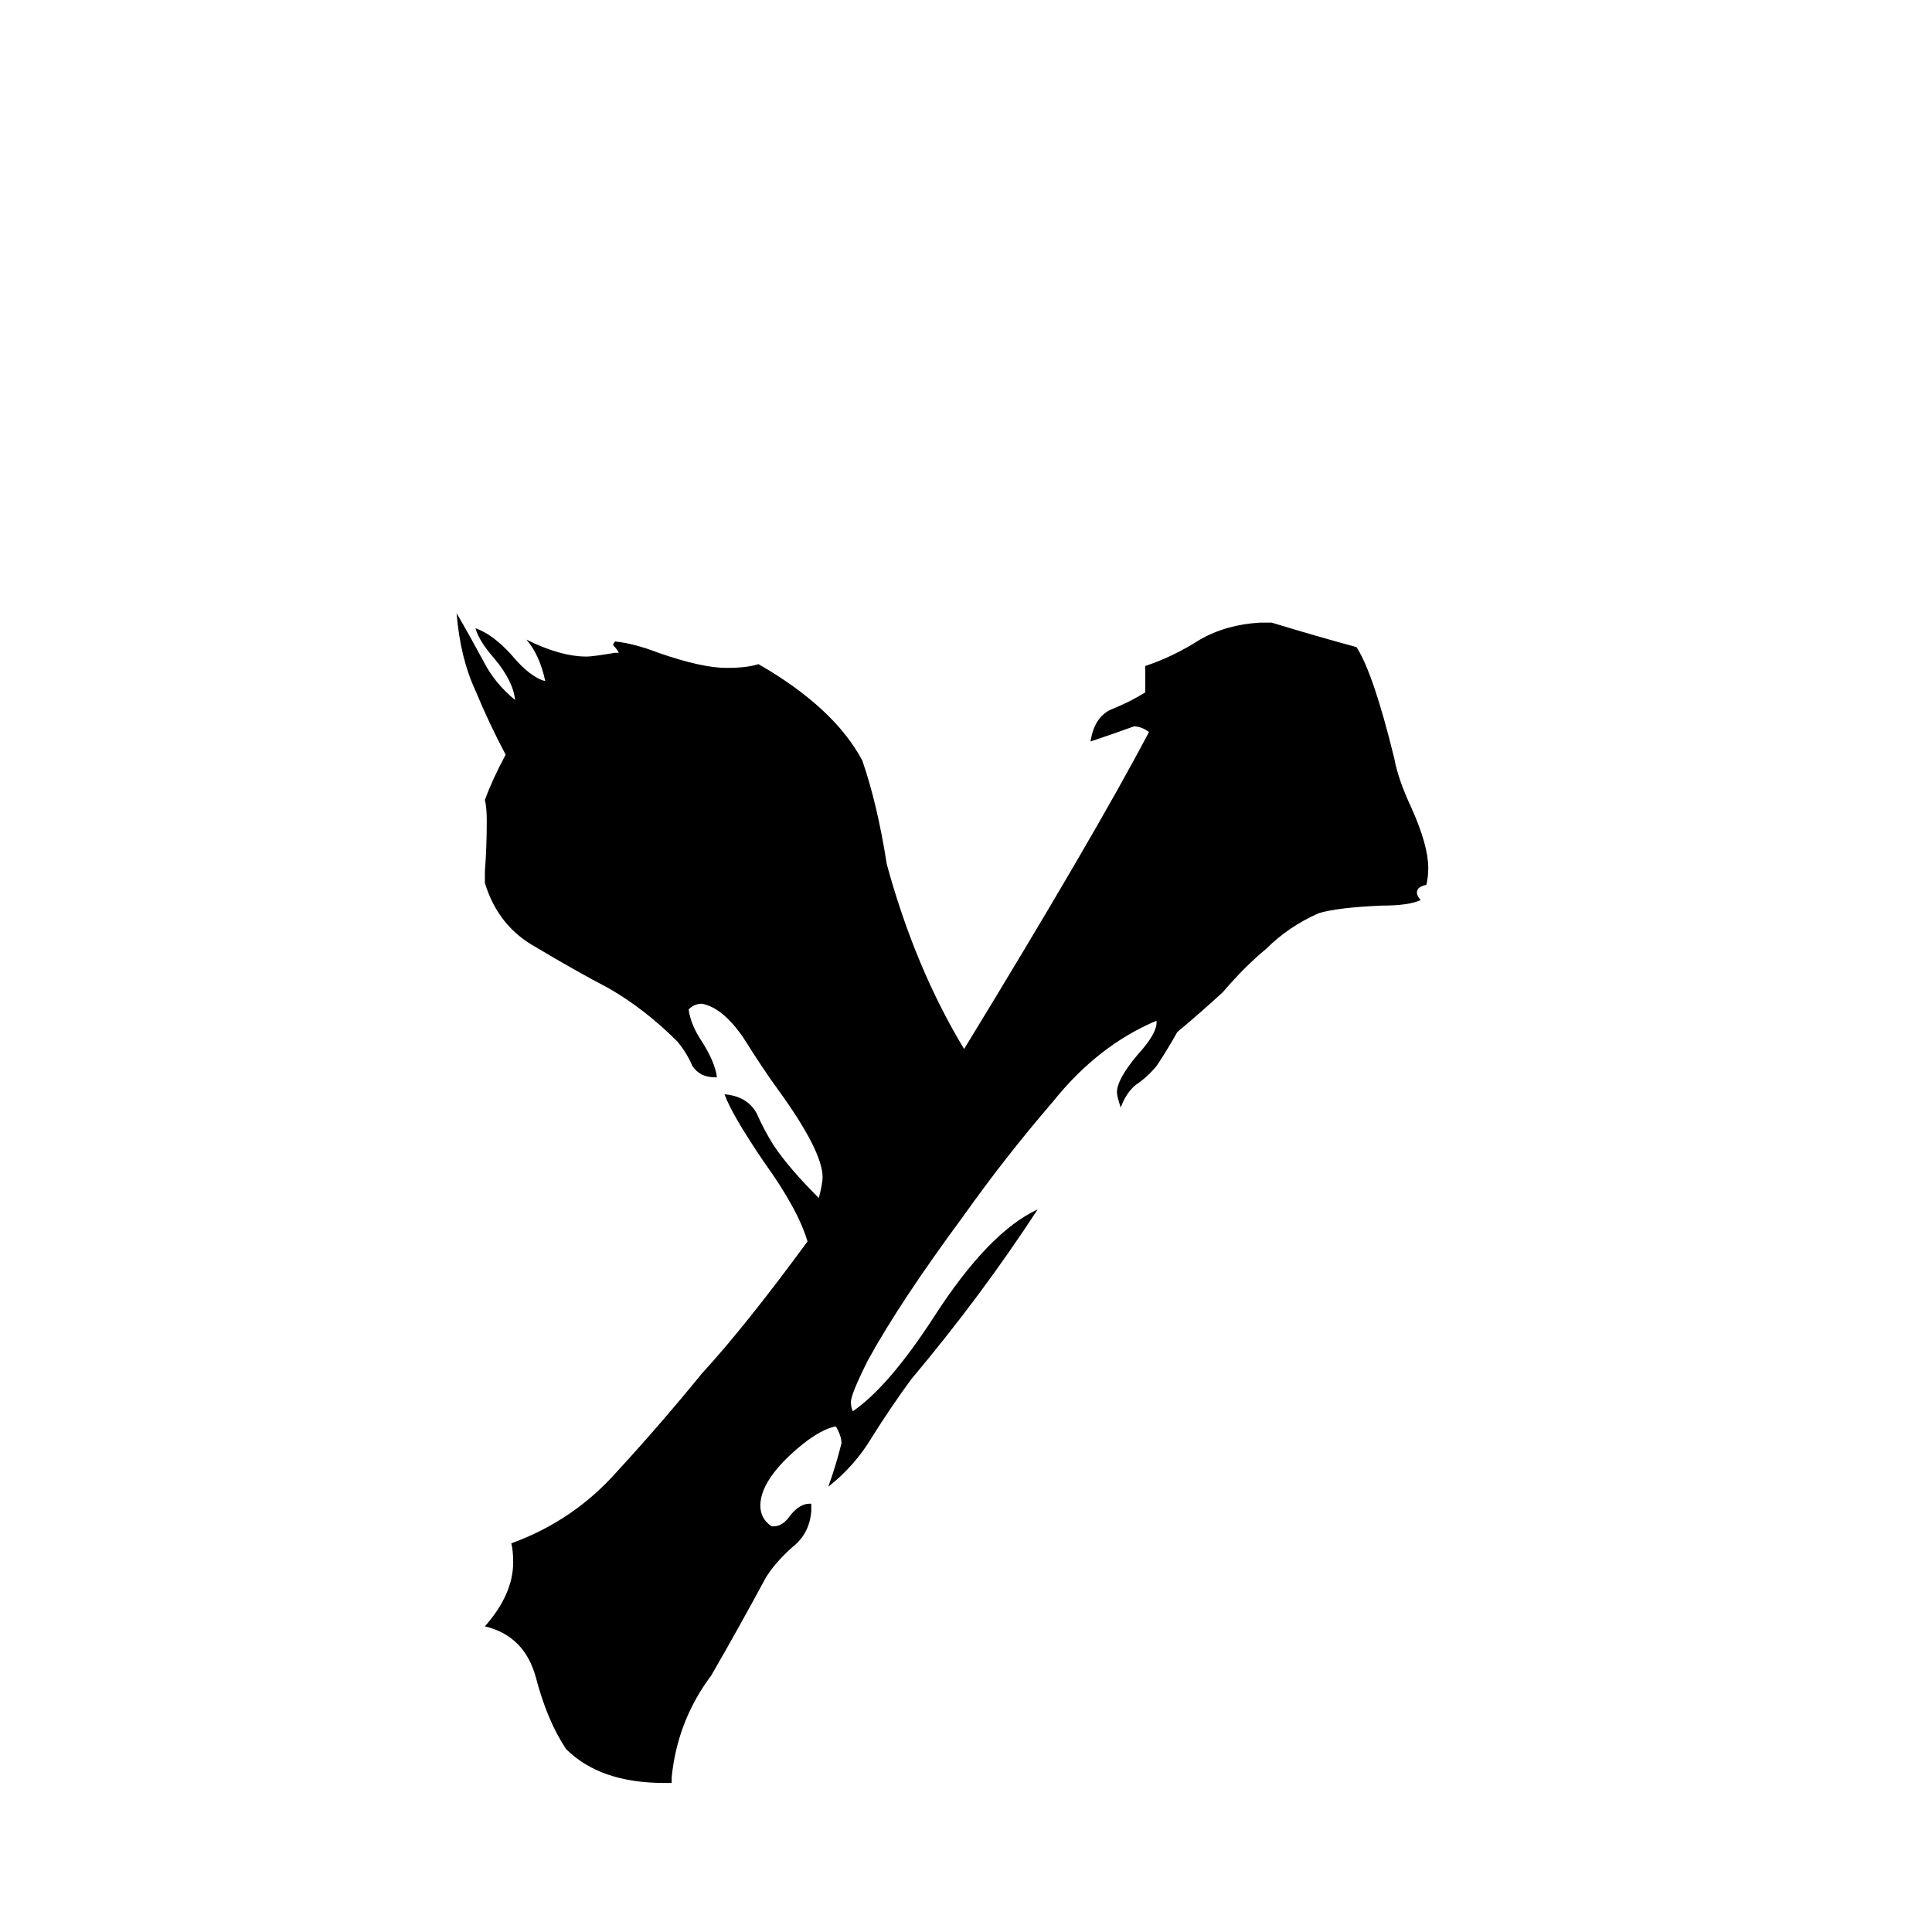 <svg xmlns="http://www.w3.org/2000/svg" viewBox="0 -800 1024 1024">
	<path fill="#000000" d="M356 145H352Q318 145 300 127Q290 112 284 89Q278 67 257 62Q272 45 272 28Q272 22 271 18Q304 6 327 -20Q350 -45 372 -72Q395 -97 428 -142Q423 -159 405 -184Q388 -209 384 -220Q396 -219 401 -210Q405 -201 410 -193Q418 -181 434 -165Q436 -173 436 -176Q436 -190 412 -223Q404 -234 394 -250Q383 -266 372 -268Q368 -268 365 -265Q366 -257 372 -248Q379 -237 380 -229H379Q371 -229 367 -235Q364 -242 359 -248Q342 -265 323 -276Q304 -286 284 -298Q264 -309 257 -332V-338Q258 -351 258 -365Q258 -372 257 -376Q261 -387 268 -400Q259 -417 252 -434Q244 -451 242 -475Q249 -463 256 -450Q262 -438 273 -429Q272 -439 262 -451Q254 -460 252 -467Q261 -464 271 -453Q281 -441 289 -439Q286 -453 279 -461Q297 -452 311 -452Q314 -452 326 -454H328Q327 -456 325 -458Q325 -459 326 -460Q336 -459 349 -454Q372 -446 385 -446Q396 -446 402 -448Q442 -425 457 -397Q465 -374 470 -342Q485 -287 511 -244Q580 -357 609 -412Q605 -415 601 -415Q590 -411 578 -407Q580 -420 589 -424Q599 -428 607 -433V-447Q622 -452 636 -461Q650 -469 668 -470H674Q697 -463 719 -457Q728 -443 739 -398Q741 -387 748 -372Q757 -352 757 -340Q757 -335 756 -331Q751 -330 751 -327Q751 -325 753 -323Q747 -320 732 -320Q709 -319 699 -316Q683 -309 671 -297Q660 -288 648 -274Q636 -263 624 -253Q619 -244 613 -235Q608 -229 602 -225Q597 -221 594 -213Q592 -219 592 -221Q592 -228 603 -241Q613 -252 613 -258V-259Q582 -246 558 -216Q533 -187 511 -156Q477 -110 460 -79Q451 -61 451 -57Q451 -54 452 -52Q471 -65 495 -102Q524 -147 550 -159Q520 -113 483 -69Q472 -54 462 -38Q453 -23 439 -12Q443 -23 446 -35Q446 -39 443 -44Q433 -42 419 -29Q403 -14 403 -2Q403 5 409 9H410Q415 9 419 3Q424 -3 429 -3H430V1Q429 13 420 20Q411 28 406 36Q392 62 377 88Q359 112 356 142Z"/>
</svg>